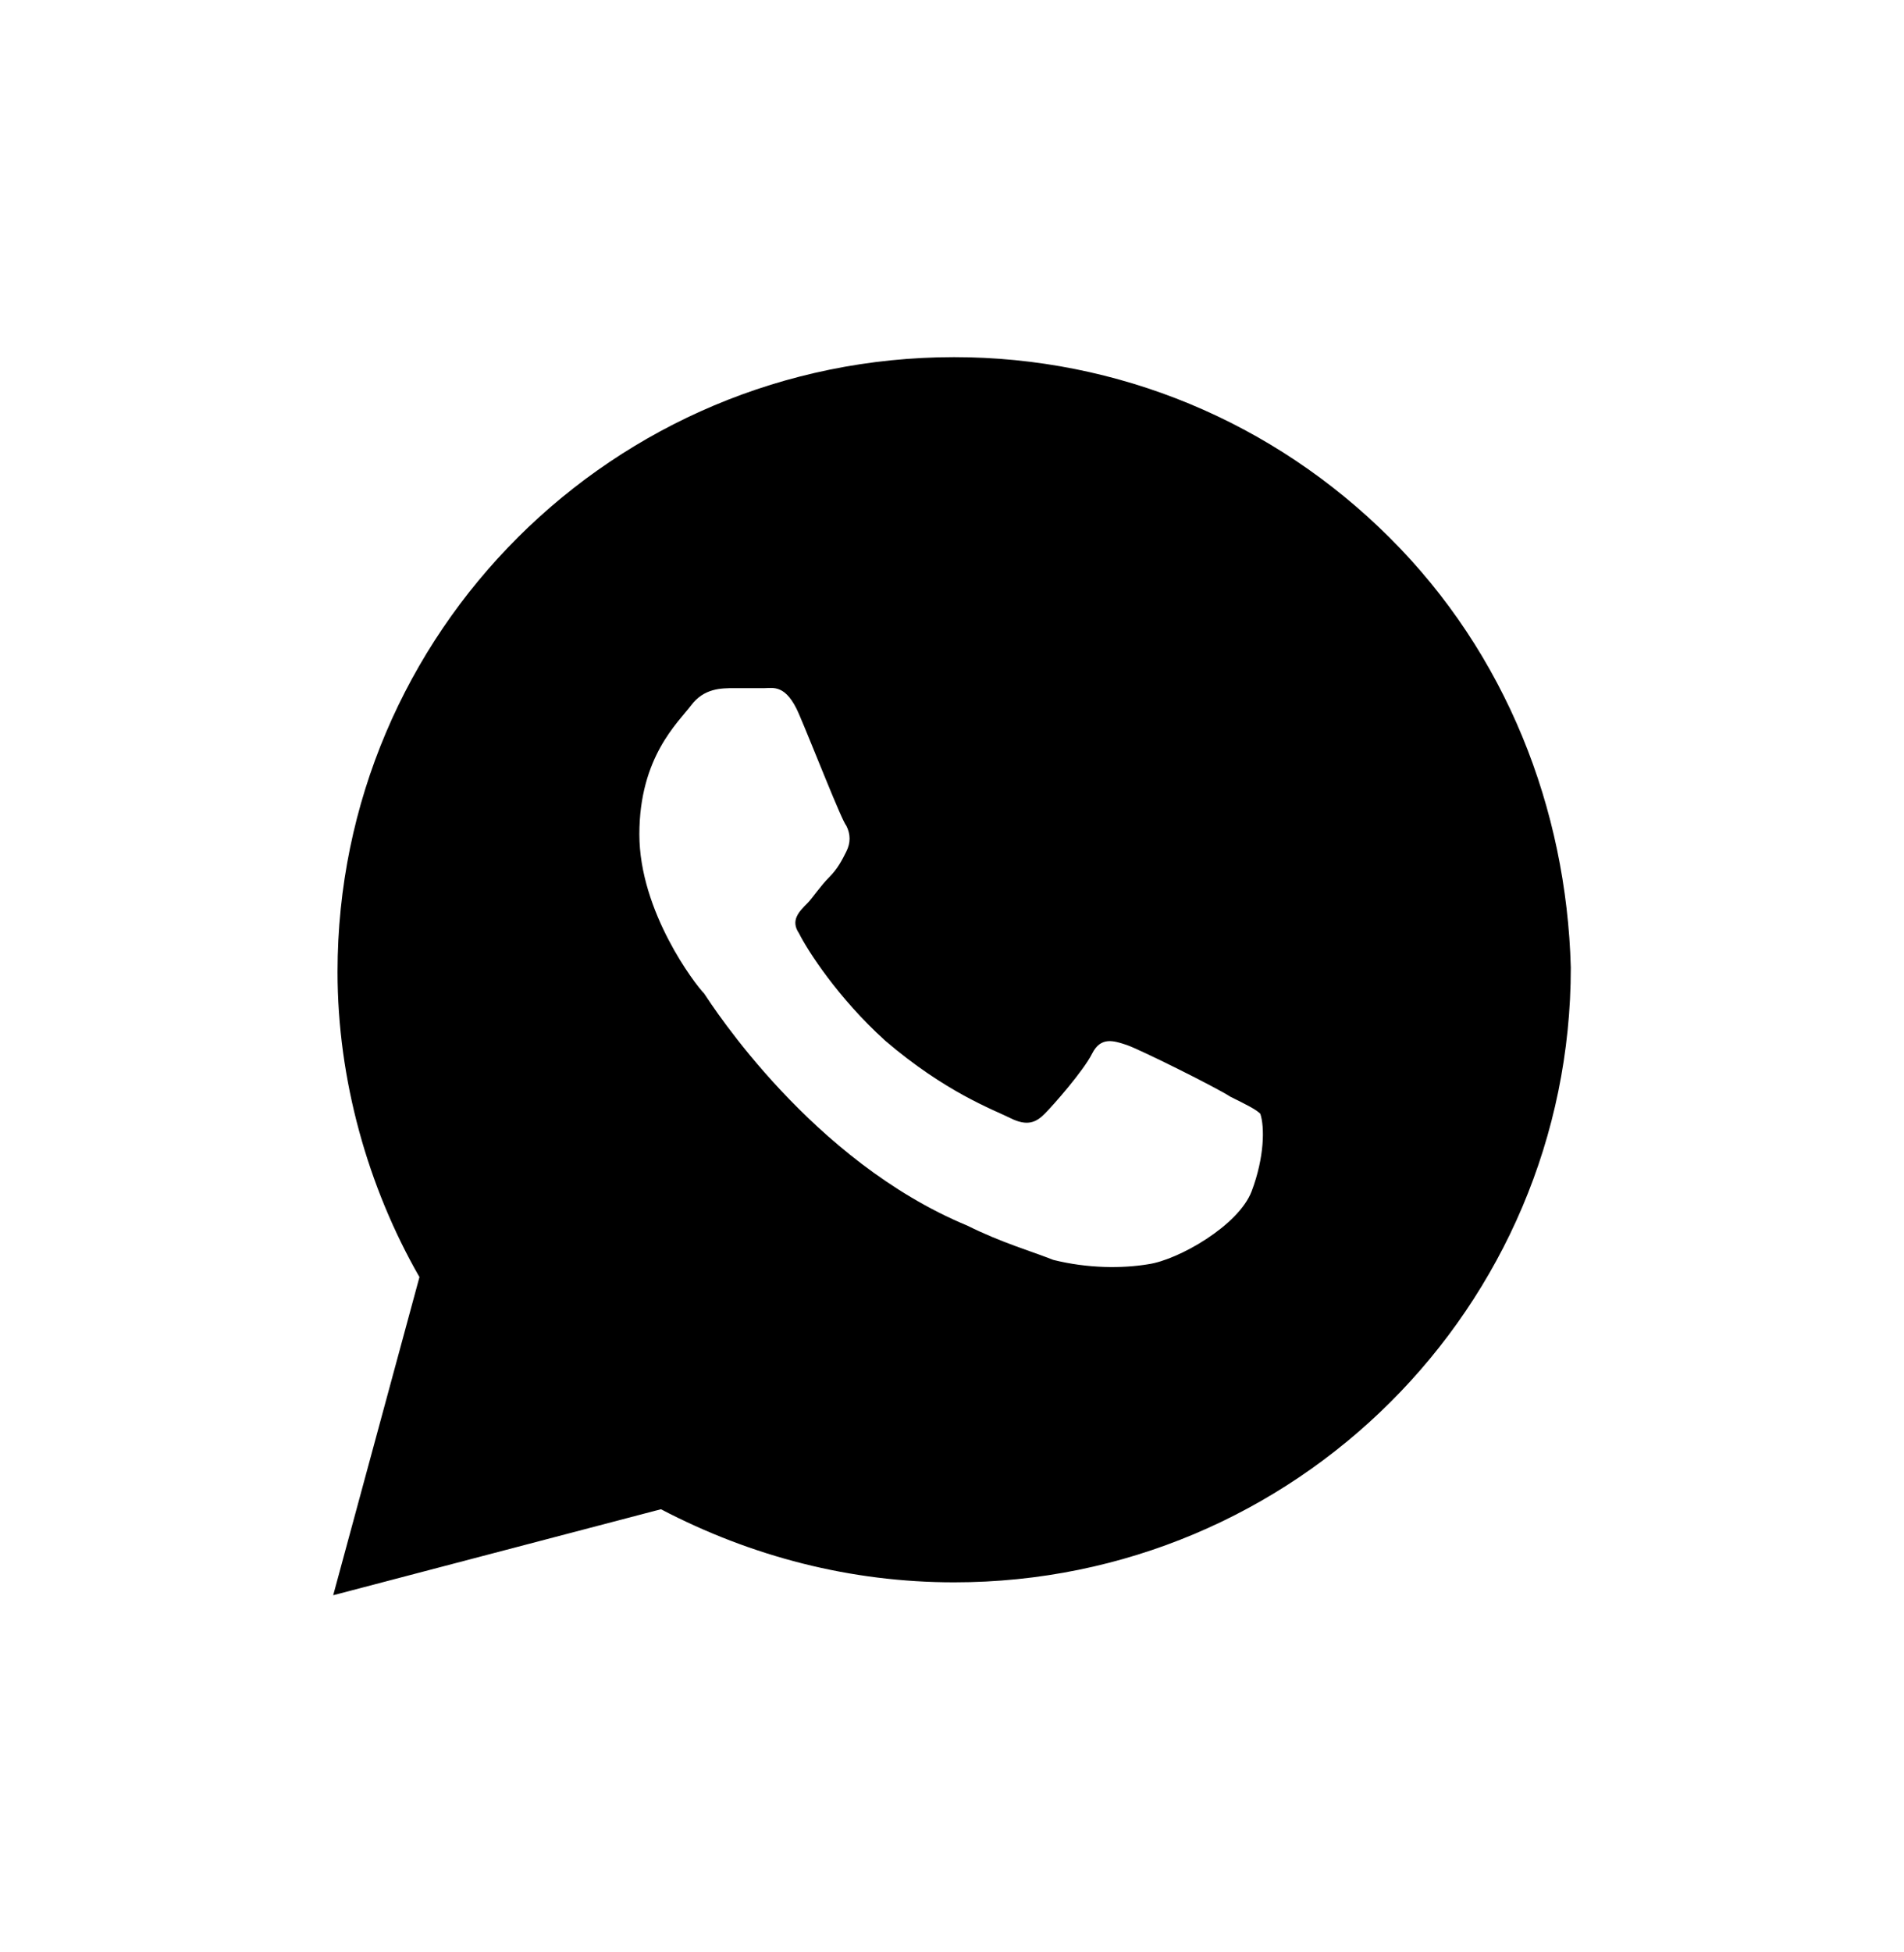 <svg width="40" height="41" viewBox="0 0 40 41" fill="none" xmlns="http://www.w3.org/2000/svg">
<path d="M29.195 11.292C26.749 8.854 23.488 7.5 20.045 7.5C12.889 7.5 7.091 13.278 7.091 20.41C7.091 22.667 7.725 24.924 8.812 26.819L7 33.5L13.885 31.694C15.787 32.688 17.871 33.229 20.045 33.229C27.202 33.229 33 27.451 33 20.319C32.909 16.979 31.641 13.729 29.195 11.292ZM26.296 25.014C26.024 25.736 24.756 26.458 24.122 26.549C23.578 26.639 22.854 26.639 22.129 26.458C21.676 26.278 21.042 26.097 20.317 25.736C17.056 24.382 14.972 21.132 14.791 20.861C14.61 20.681 13.432 19.146 13.432 17.521C13.432 15.896 14.247 15.174 14.519 14.812C14.791 14.451 15.153 14.451 15.425 14.451C15.606 14.451 15.878 14.451 16.059 14.451C16.24 14.451 16.512 14.361 16.784 14.993C17.056 15.625 17.69 17.25 17.78 17.34C17.871 17.521 17.871 17.701 17.78 17.882C17.69 18.062 17.599 18.243 17.418 18.424C17.237 18.604 17.056 18.875 16.965 18.965C16.784 19.146 16.603 19.326 16.784 19.597C16.965 19.958 17.599 20.951 18.596 21.854C19.864 22.938 20.861 23.299 21.223 23.479C21.585 23.66 21.767 23.569 21.948 23.389C22.129 23.208 22.763 22.486 22.944 22.125C23.125 21.764 23.397 21.854 23.669 21.944C23.941 22.035 25.571 22.847 25.843 23.028C26.206 23.208 26.387 23.299 26.477 23.389C26.568 23.66 26.568 24.292 26.296 25.014Z" fill="currentColor"/>
</svg>
